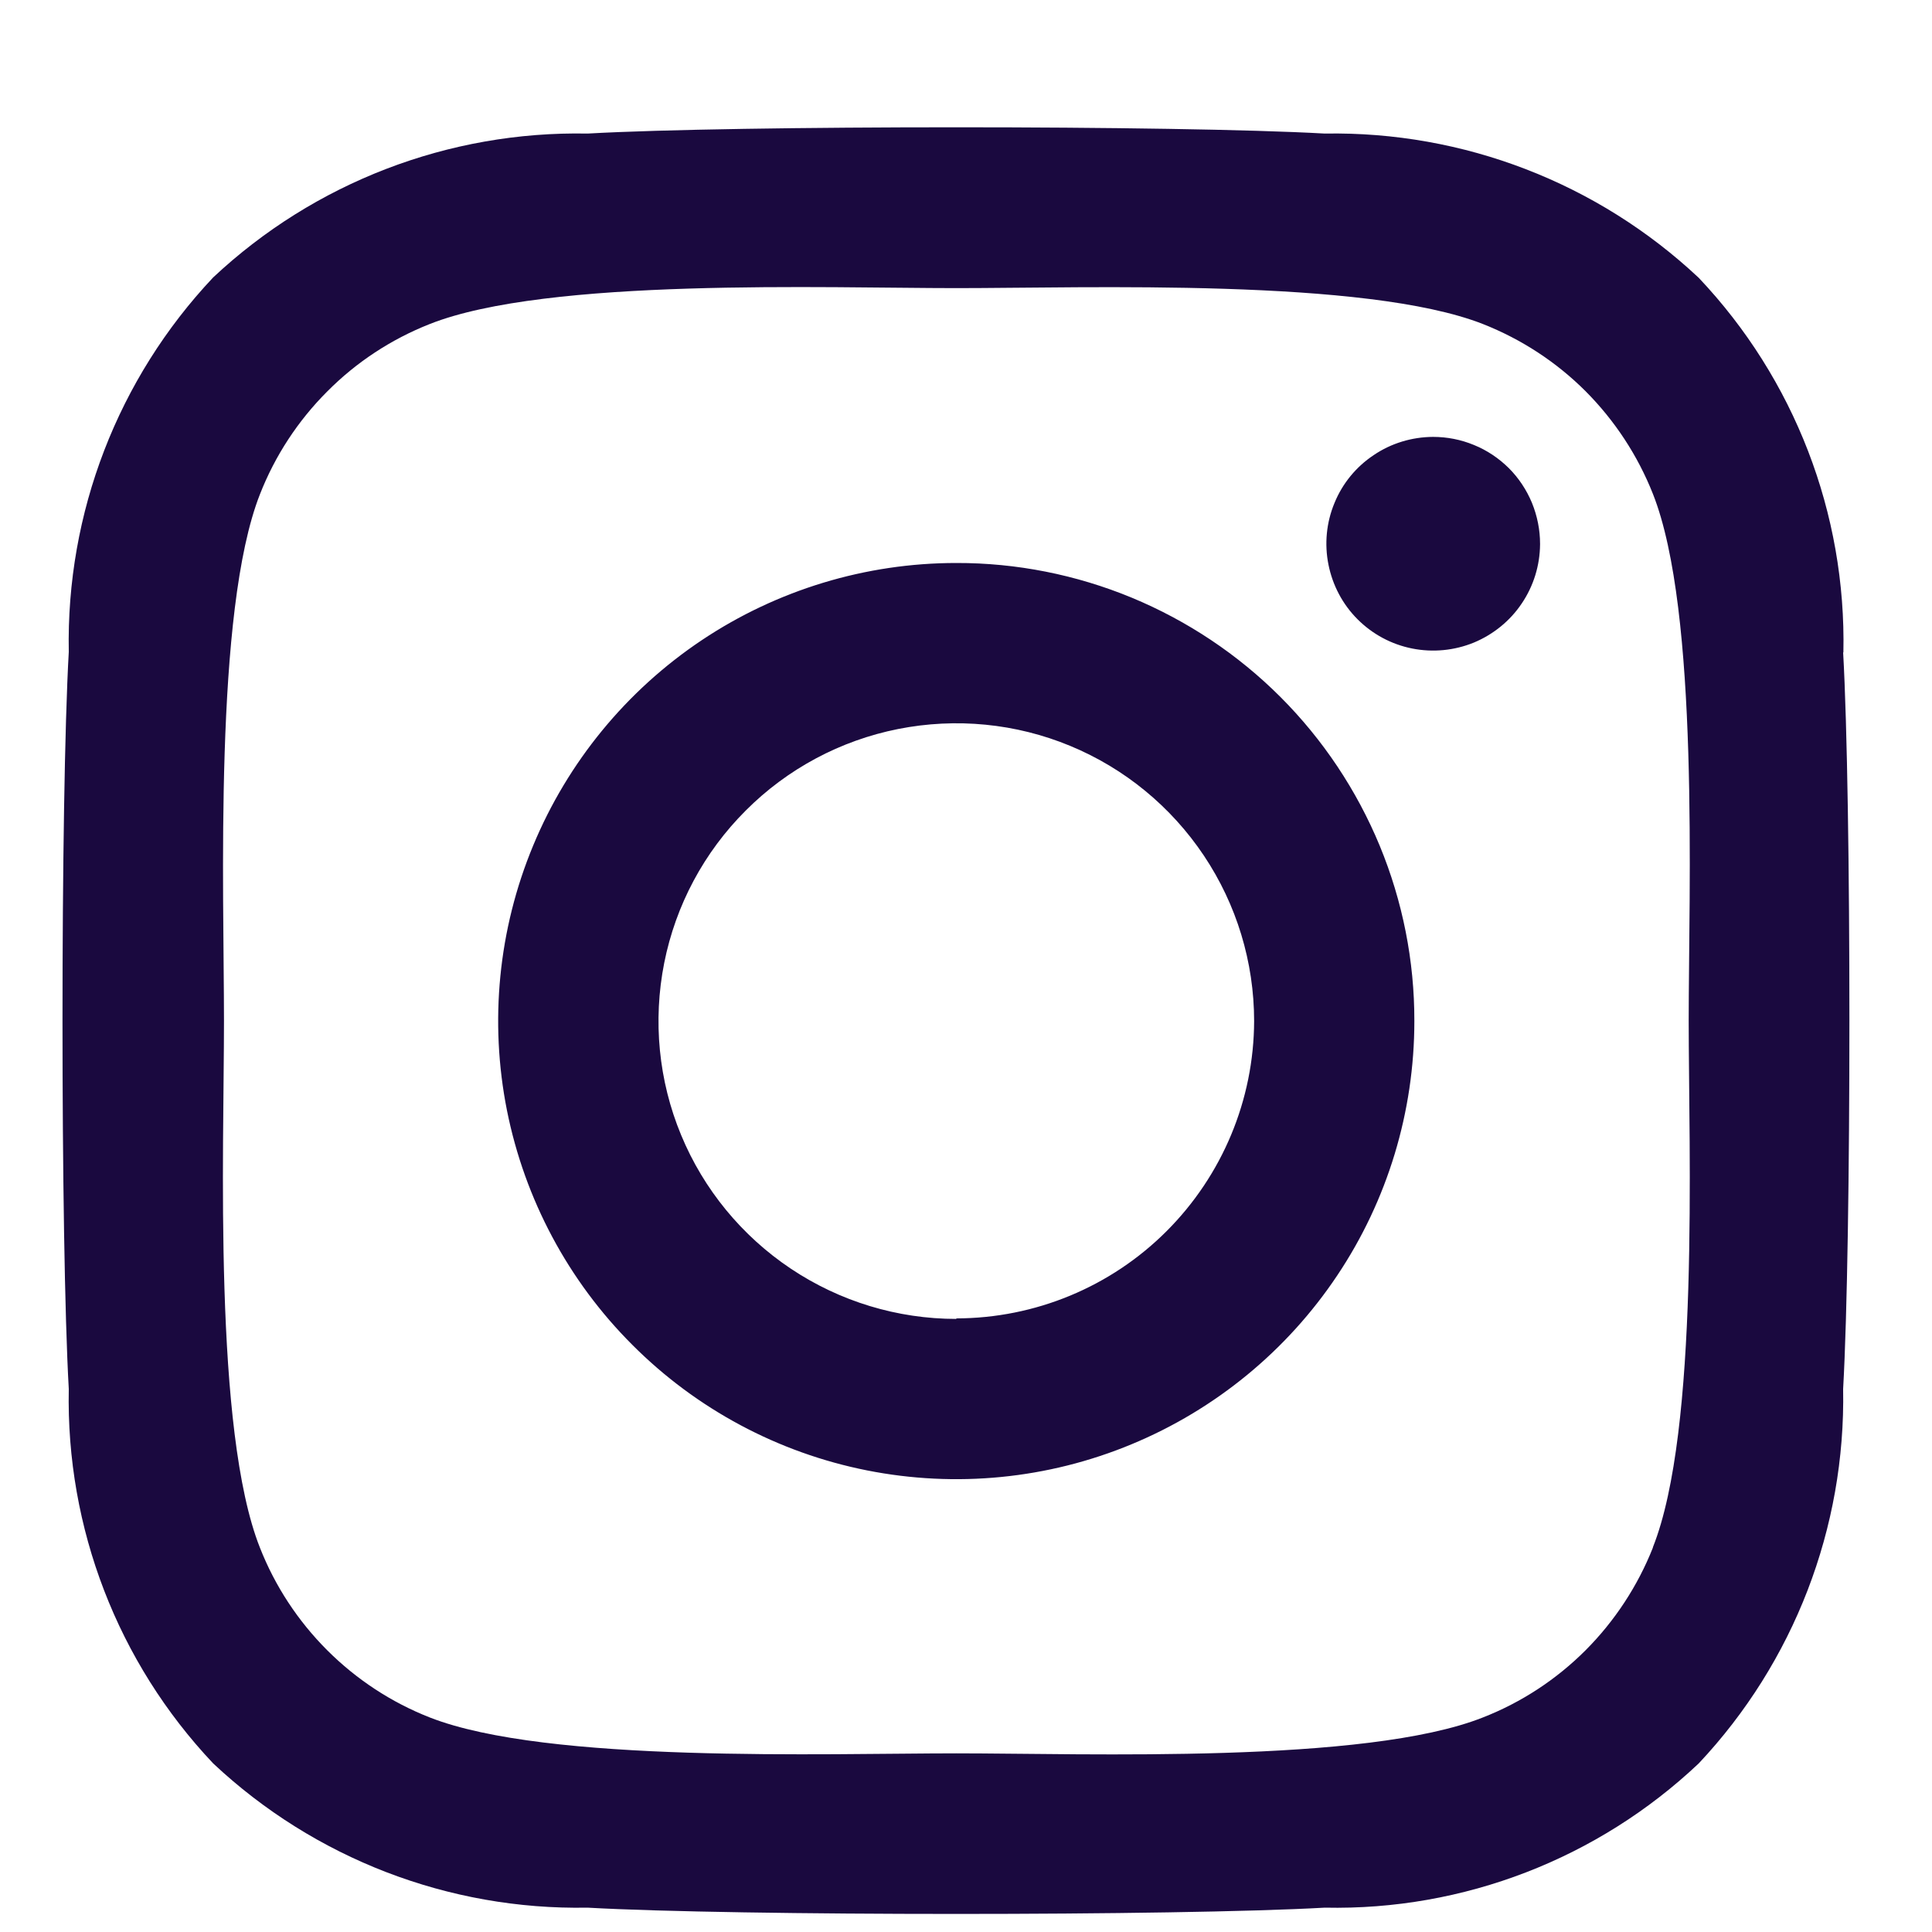 <svg width="15" height="15" viewBox="0 0 15 15" fill="none" xmlns="http://www.w3.org/2000/svg">
<path d="M7.425 4.371C6.721 4.371 6.033 4.58 5.449 4.97C4.864 5.361 4.408 5.917 4.139 6.566C3.869 7.216 3.799 7.931 3.936 8.621C4.074 9.311 4.412 9.945 4.91 10.442C5.407 10.94 6.041 11.279 6.731 11.416C7.421 11.553 8.136 11.483 8.786 11.213C9.435 10.944 9.991 10.488 10.382 9.903C10.773 9.319 10.981 8.631 10.981 7.928C10.982 7.46 10.89 6.997 10.712 6.566C10.533 6.134 10.271 5.741 9.941 5.411C9.611 5.081 9.218 4.819 8.786 4.64C8.355 4.462 7.892 4.37 7.425 4.371ZM7.425 10.24C6.967 10.24 6.52 10.104 6.14 9.85C5.76 9.596 5.463 9.235 5.288 8.812C5.113 8.39 5.068 7.925 5.157 7.476C5.246 7.028 5.466 6.616 5.79 6.293C6.113 5.969 6.525 5.749 6.973 5.66C7.422 5.571 7.887 5.616 8.309 5.791C8.732 5.966 9.093 6.263 9.347 6.643C9.601 7.023 9.737 7.47 9.737 7.928C9.735 8.54 9.49 9.126 9.057 9.559C8.624 9.992 8.037 10.235 7.425 10.236V10.24ZM11.957 4.225C11.956 4.389 11.907 4.549 11.815 4.685C11.724 4.821 11.594 4.926 11.443 4.989C11.291 5.051 11.125 5.067 10.964 5.035C10.803 5.003 10.656 4.924 10.54 4.808C10.424 4.692 10.346 4.544 10.314 4.383C10.282 4.223 10.298 4.056 10.361 3.905C10.423 3.753 10.529 3.624 10.666 3.533C10.802 3.441 10.962 3.393 11.126 3.392C11.235 3.392 11.343 3.413 11.444 3.455C11.545 3.496 11.636 3.557 11.714 3.634C11.791 3.711 11.852 3.803 11.894 3.904C11.935 4.005 11.957 4.113 11.957 4.222V4.225ZM14.312 5.067C14.335 3.987 13.932 2.942 13.189 2.157C12.404 1.42 11.362 1.018 10.285 1.037C9.14 0.972 5.707 0.972 4.562 1.037C3.484 1.016 2.441 1.417 1.655 2.154C0.915 2.939 0.513 3.982 0.534 5.061C0.469 6.206 0.469 9.639 0.534 10.784C0.512 11.863 0.914 12.907 1.655 13.691C2.441 14.429 3.484 14.831 4.562 14.811C5.707 14.876 9.14 14.876 10.285 14.811C11.363 14.834 12.406 14.431 13.189 13.691C13.928 12.905 14.33 11.862 14.31 10.784C14.375 9.639 14.375 6.209 14.31 5.064L14.312 5.067ZM12.833 12.016C12.715 12.314 12.537 12.585 12.311 12.812C12.084 13.039 11.813 13.217 11.514 13.334C10.602 13.696 8.435 13.613 7.425 13.613C6.416 13.613 4.247 13.692 3.336 13.334C3.038 13.217 2.767 13.039 2.54 12.812C2.313 12.585 2.135 12.314 2.018 12.016C1.656 11.103 1.739 8.936 1.739 7.927C1.739 6.917 1.66 4.748 2.018 3.838C2.135 3.539 2.313 3.267 2.54 3.04C2.766 2.812 3.037 2.634 3.336 2.516C4.249 2.154 6.416 2.237 7.425 2.237C8.435 2.237 10.604 2.158 11.514 2.516C11.813 2.634 12.084 2.811 12.311 3.038C12.537 3.265 12.715 3.536 12.833 3.834C13.195 4.747 13.111 6.914 13.111 7.924C13.111 8.933 13.195 11.103 12.833 12.013V12.016Z" fill="#1A093F"/>
</svg>
